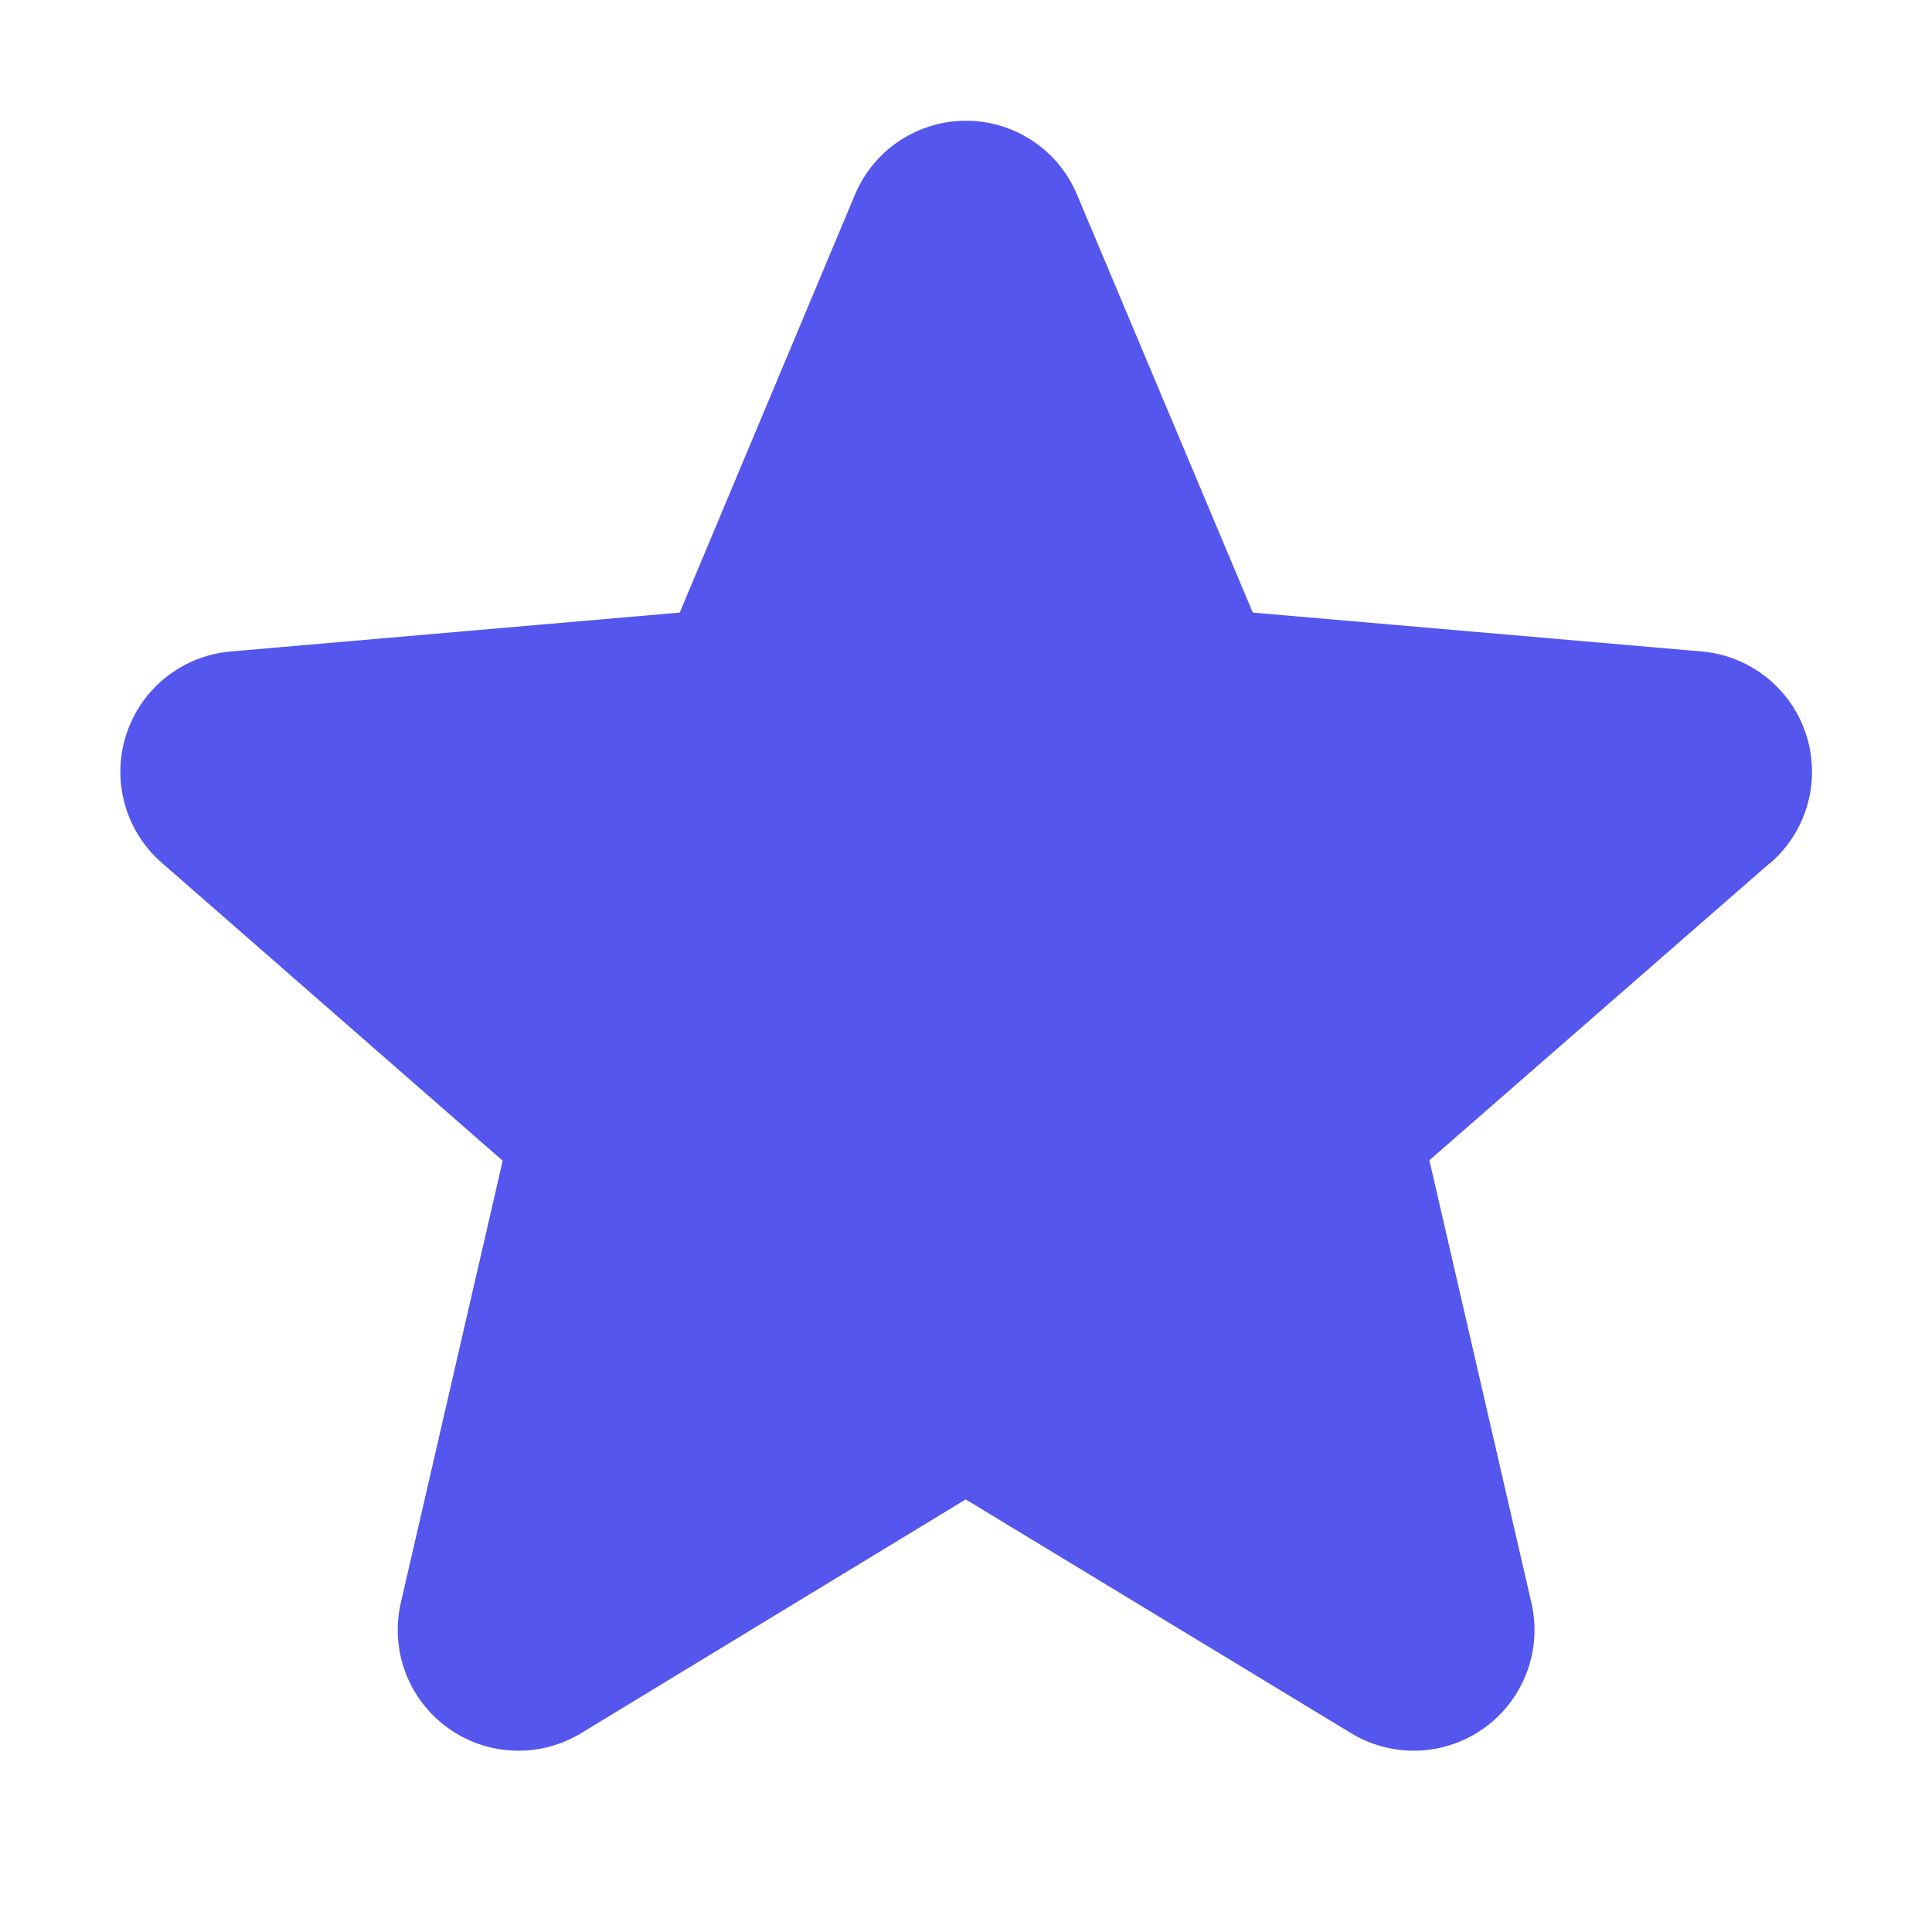 <svg xmlns="http://www.w3.org/2000/svg" viewBox="0 0 256 256" focusable="false" color="rgb(84, 86, 237)" style="user-select: none; width: 100%; height: 100%; display: inline-block; fill: rgb(84, 86, 237); color: rgb(84, 86, 237); flex-shrink: 0;"><g color="rgb(84, 86, 237)" weight="fill"><path d="M234.5,114.38l-45.1,39.36,13.51,58.6a16,16,0,0,1-23.84,17.34l-51.11-31-51,31a16,16,0,0,1-23.84-17.34L66.61,153.8,21.5,114.38a16,16,0,0,1,9.11-28.06l59.46-5.15,23.21-55.36a15.95,15.95,0,0,1,29.44,0h0L166,81.17l59.44,5.15a16,16,0,0,1,9.11,28.06Z"></path></g></svg>